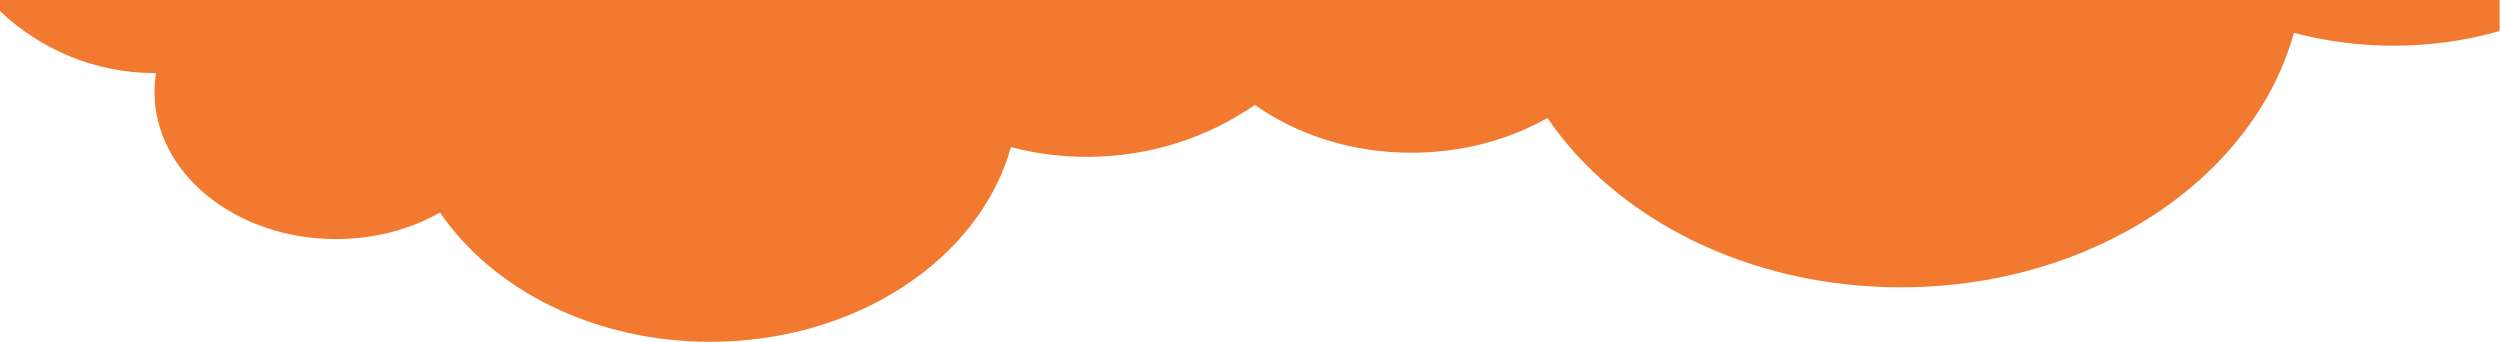 <?xml version="1.0" encoding="utf-8"?>
<!-- Generator: Adobe Illustrator 18.1.1, SVG Export Plug-In . SVG Version: 6.00 Build 0)  -->
<svg version="1.1" id="Layer_1" xmlns="http://www.w3.org/2000/svg" xmlns:xlink="http://www.w3.org/1999/xlink" x="0px" y="0px"
	 viewBox="0 0 1280 175" enable-background="new 0 0 1280 175" xml:space="preserve">
<path fill="#F27930" d="M0,0v5.7c20.9,19.7,48.7,31.7,79.1,31.7c0.2,0,0.5,0,0.8,0c-0.5,3.2-0.8,6.4-0.8,9.7
	c0,41.6,41.6,75.3,92.9,75.3c19.8,0,38.2-5,53.3-13.6C252.1,148.2,304,175,363.6,175c75.2,0,138.1-42.6,154-99.7
	c12.4,3.3,25.5,5,39,5c32.1,0,61.8-9.9,85.9-26.6c21.4,15.2,49.4,24.5,80.1,24.5c25.9,0,50-6.6,69.7-17.8
	c35.1,51.7,103,86.7,180.9,86.7c98.3,0,180.6-55.7,201.3-130.3c16.2,4.3,33.3,6.6,51,6.6c18.9,0,37.1-2.6,54.3-7.5V0H0z"/>
</svg>
